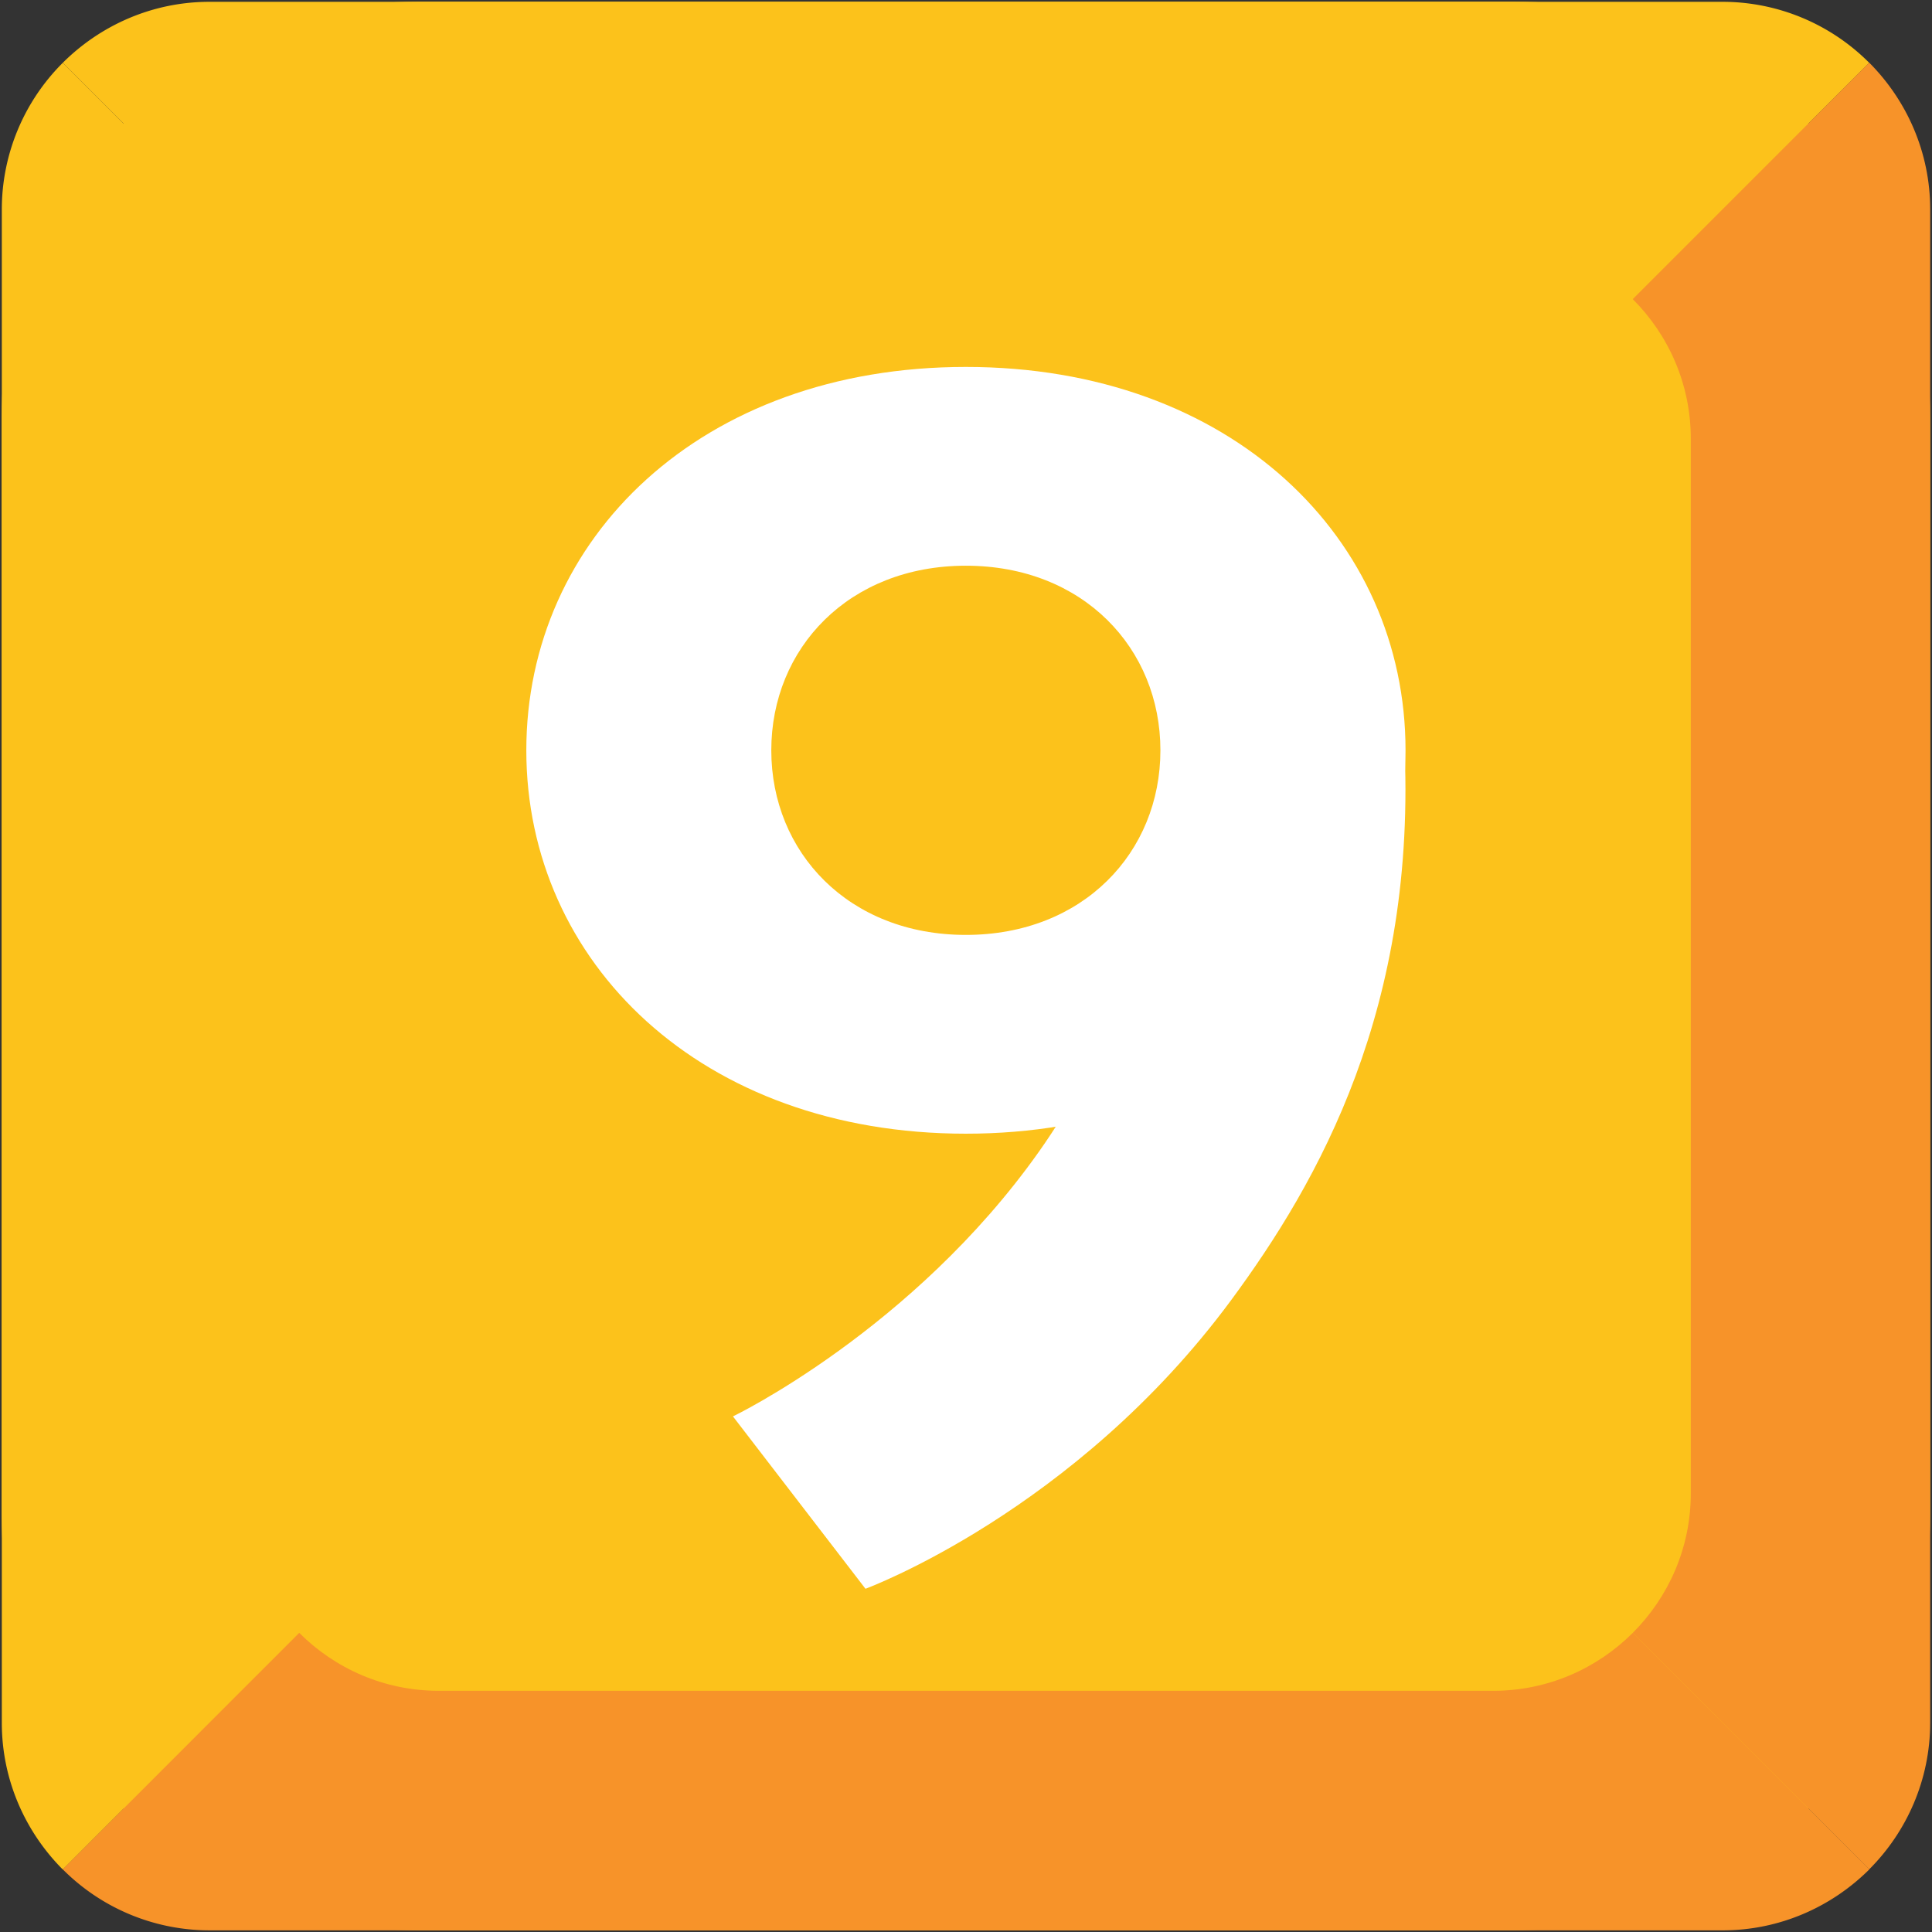 <svg xmlns="http://www.w3.org/2000/svg" width="128" height="128" viewBox="0 0 128 128"><rect x="0" y="0" width="128" height="128" fill="#333333" stroke="none"/><path fill="#FCC21B" d="M127.88 100.37c0 15.13-12.38 27.52-27.52 27.52H27.63C12.5 127.89.11 115.51.11 100.37V27.63C.11 12.5 12.49.11 27.63.11h72.73c15.13 0 27.52 12.38 27.52 27.52v72.74z"/><path fill="#FCC21B" d="M4.16 4.16a13.72 13.72 0 0 0-4.04 9.72v100.26c0 3.78 1.55 7.22 4.04 9.72L63.99 64 4.16 4.16z"/><path fill="#FCC21B" d="M123.84 4.16a13.72 13.72 0 0 0-9.72-4.04H13.88c-3.78 0-7.22 1.55-9.72 4.04L63.99 64l59.85-59.84z"/><path fill="#F79329" d="M63.99 64l59.85 59.85c2.49-2.49 4.04-5.94 4.04-9.72V13.87c0-3.78-1.55-7.22-4.04-9.72L63.99 64z"/><path fill="#F79329" d="M4.16 123.85a13.72 13.72 0 0 0 9.72 4.04h100.25c3.78 0 7.22-1.55 9.72-4.04L63.99 64 4.16 123.85z"/><path fill="none" d="M127.88 100.37c0 15.13-12.38 27.52-27.52 27.52H27.63C12.5 127.89.11 115.51.11 100.37V27.63C.11 12.5 12.49.11 27.63.11h72.73c15.13 0 27.52 12.38 27.52 27.52v72.74z"/><path fill="#FCC21B" d="M112.02 98.94c0 7.2-5.89 13.08-13.08 13.08H29.06c-7.2 0-13.08-5.89-13.08-13.08V29.06c0-7.2 5.89-13.08 13.08-13.08h69.88c7.2 0 13.08 5.89 13.08 13.08v69.88z"/><g fill="#FFF"><path d="M63.99 75.11c17.58 0 29.13-11.37 29.13-25.4s-11.55-25.4-29.13-25.4c-17.56 0-29.12 11.37-29.12 25.4s11.56 25.4 29.12 25.4zm0-37.63c7.77 0 12.89 5.48 12.89 12.23 0 6.76-5.12 12.23-12.89 12.23-7.77 0-12.89-5.48-12.89-12.23s5.13-12.23 12.89-12.23z"/><path d="M83.43 42.06L66.99 24.92s25.07 5.09 26.04 24.14c.91 17.68-5.68 29.24-11.48 37.1-10.35 14-24.21 19.1-24.21 19.1l-8.78-11.42s11.92-5.73 20.28-17.55c4.51-6.38 7.44-14.09 8.13-24.61l6.46-9.62z"/></g></svg>